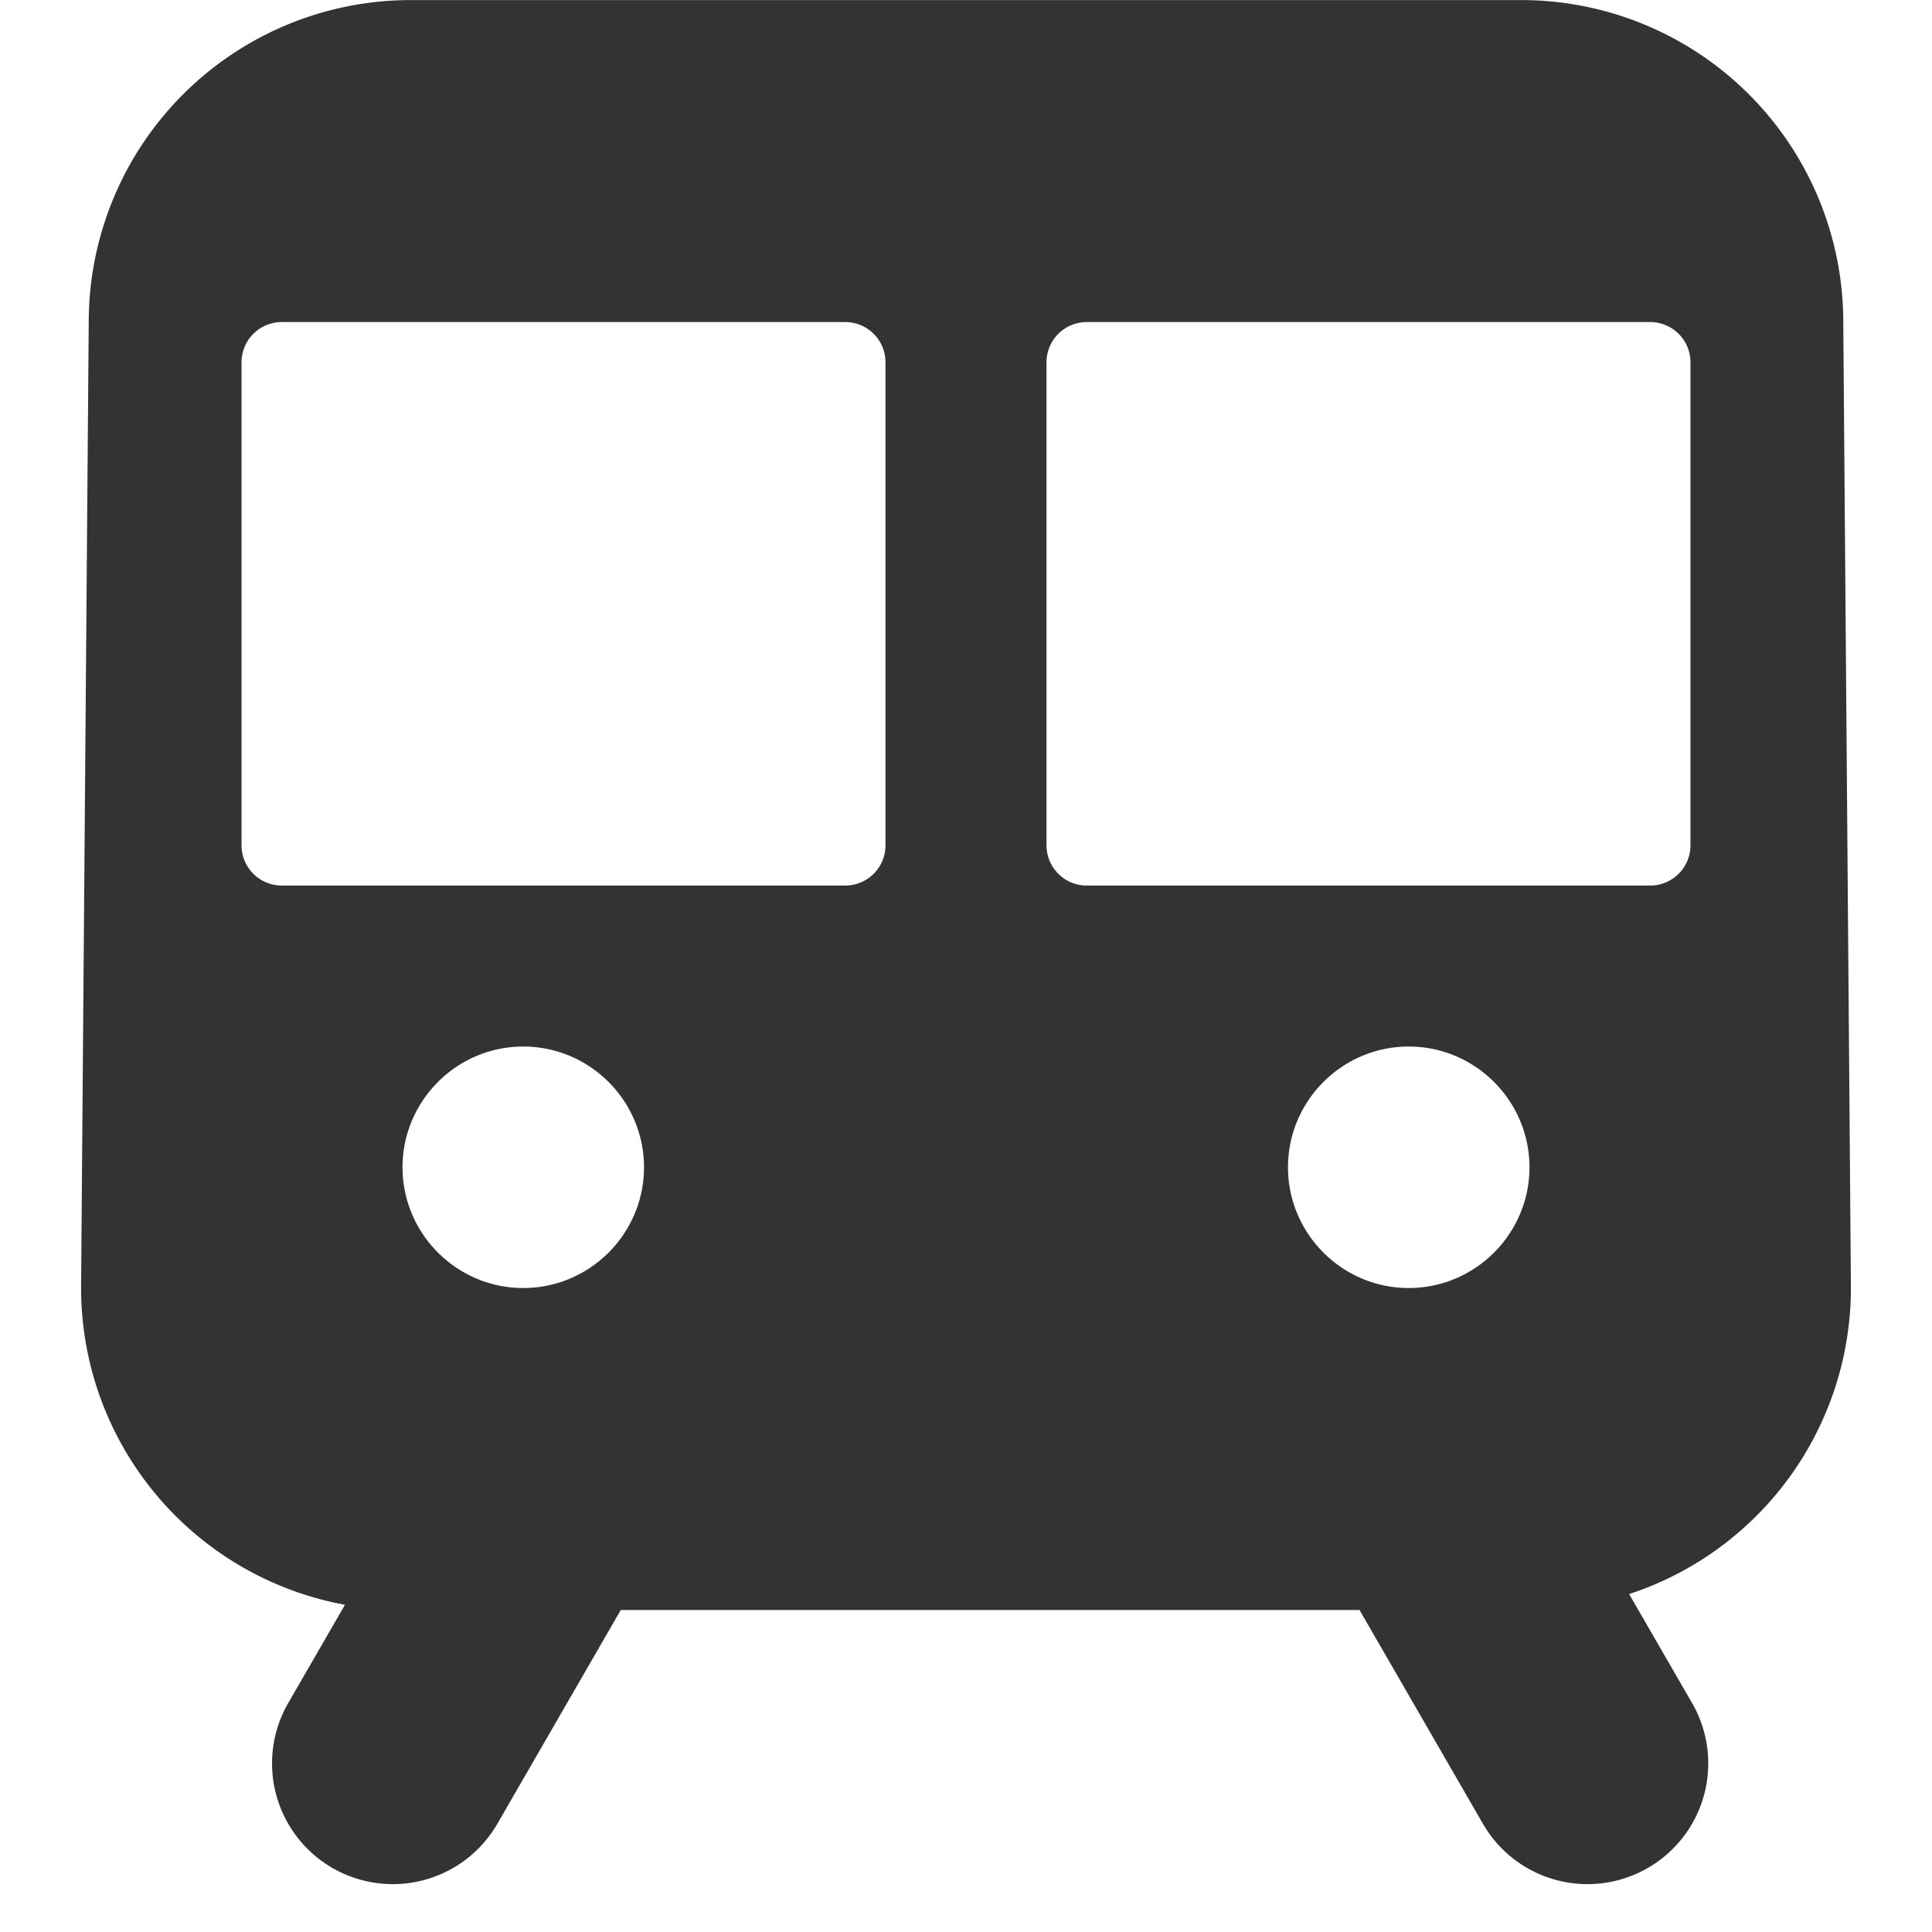 <?xml version="1.0" standalone="no"?><!DOCTYPE svg PUBLIC "-//W3C//DTD SVG 1.1//EN" "http://www.w3.org/Graphics/SVG/1.1/DTD/svg11.dtd"><svg t="1572313154620" class="icon" viewBox="0 0 1024 1024" version="1.1" xmlns="http://www.w3.org/2000/svg" p-id="1559" xmlns:xlink="http://www.w3.org/1999/xlink" width="200" height="200"><defs><style type="text/css"></style></defs><path d="M182.84 850.567a170.702 170.702 0 0 1-139.856-169.209l4.053-511.979a170.66 170.66 0 0 1 170.66-169.337h588.605a170.66 170.66 0 0 1 170.66 169.337l4.053 511.979a170.745 170.745 0 0 1-117.542 163.535l33.151 57.384a63.997 63.997 0 1 1-110.843 63.997l-63.997-110.843A65.149 65.149 0 0 1 720.631 853.34H328.968a65.149 65.149 0 0 1-1.152 2.091l-63.997 110.843a63.997 63.997 0 1 1-110.843-63.997l29.865-51.71zM448.003 170.702h-298.654a21.332 21.332 0 0 0-21.332 21.332v255.989a21.332 21.332 0 0 0 21.332 21.332h298.654a21.332 21.332 0 0 0 21.332-21.332v-255.989a21.332 21.332 0 0 0-21.332-21.332z m426.649 0h-298.654a21.332 21.332 0 0 0-21.332 21.332v255.989a21.332 21.332 0 0 0 21.332 21.332h298.654a21.332 21.332 0 0 0 21.332-21.332v-255.989a21.332 21.332 0 0 0-21.332-21.332z m-127.995 383.984c-35.284 0-63.997 28.799-63.997 63.997s28.713 63.997 63.997 63.997 63.997-28.799 63.997-63.997-28.713-63.997-63.997-63.997z m-469.314 0c-35.284 0-63.997 28.799-63.997 63.997S242.059 682.681 277.343 682.681 341.34 653.882 341.34 618.684 312.627 554.686 277.343 554.686z" fill="#333333" p-id="1560"></path></svg>